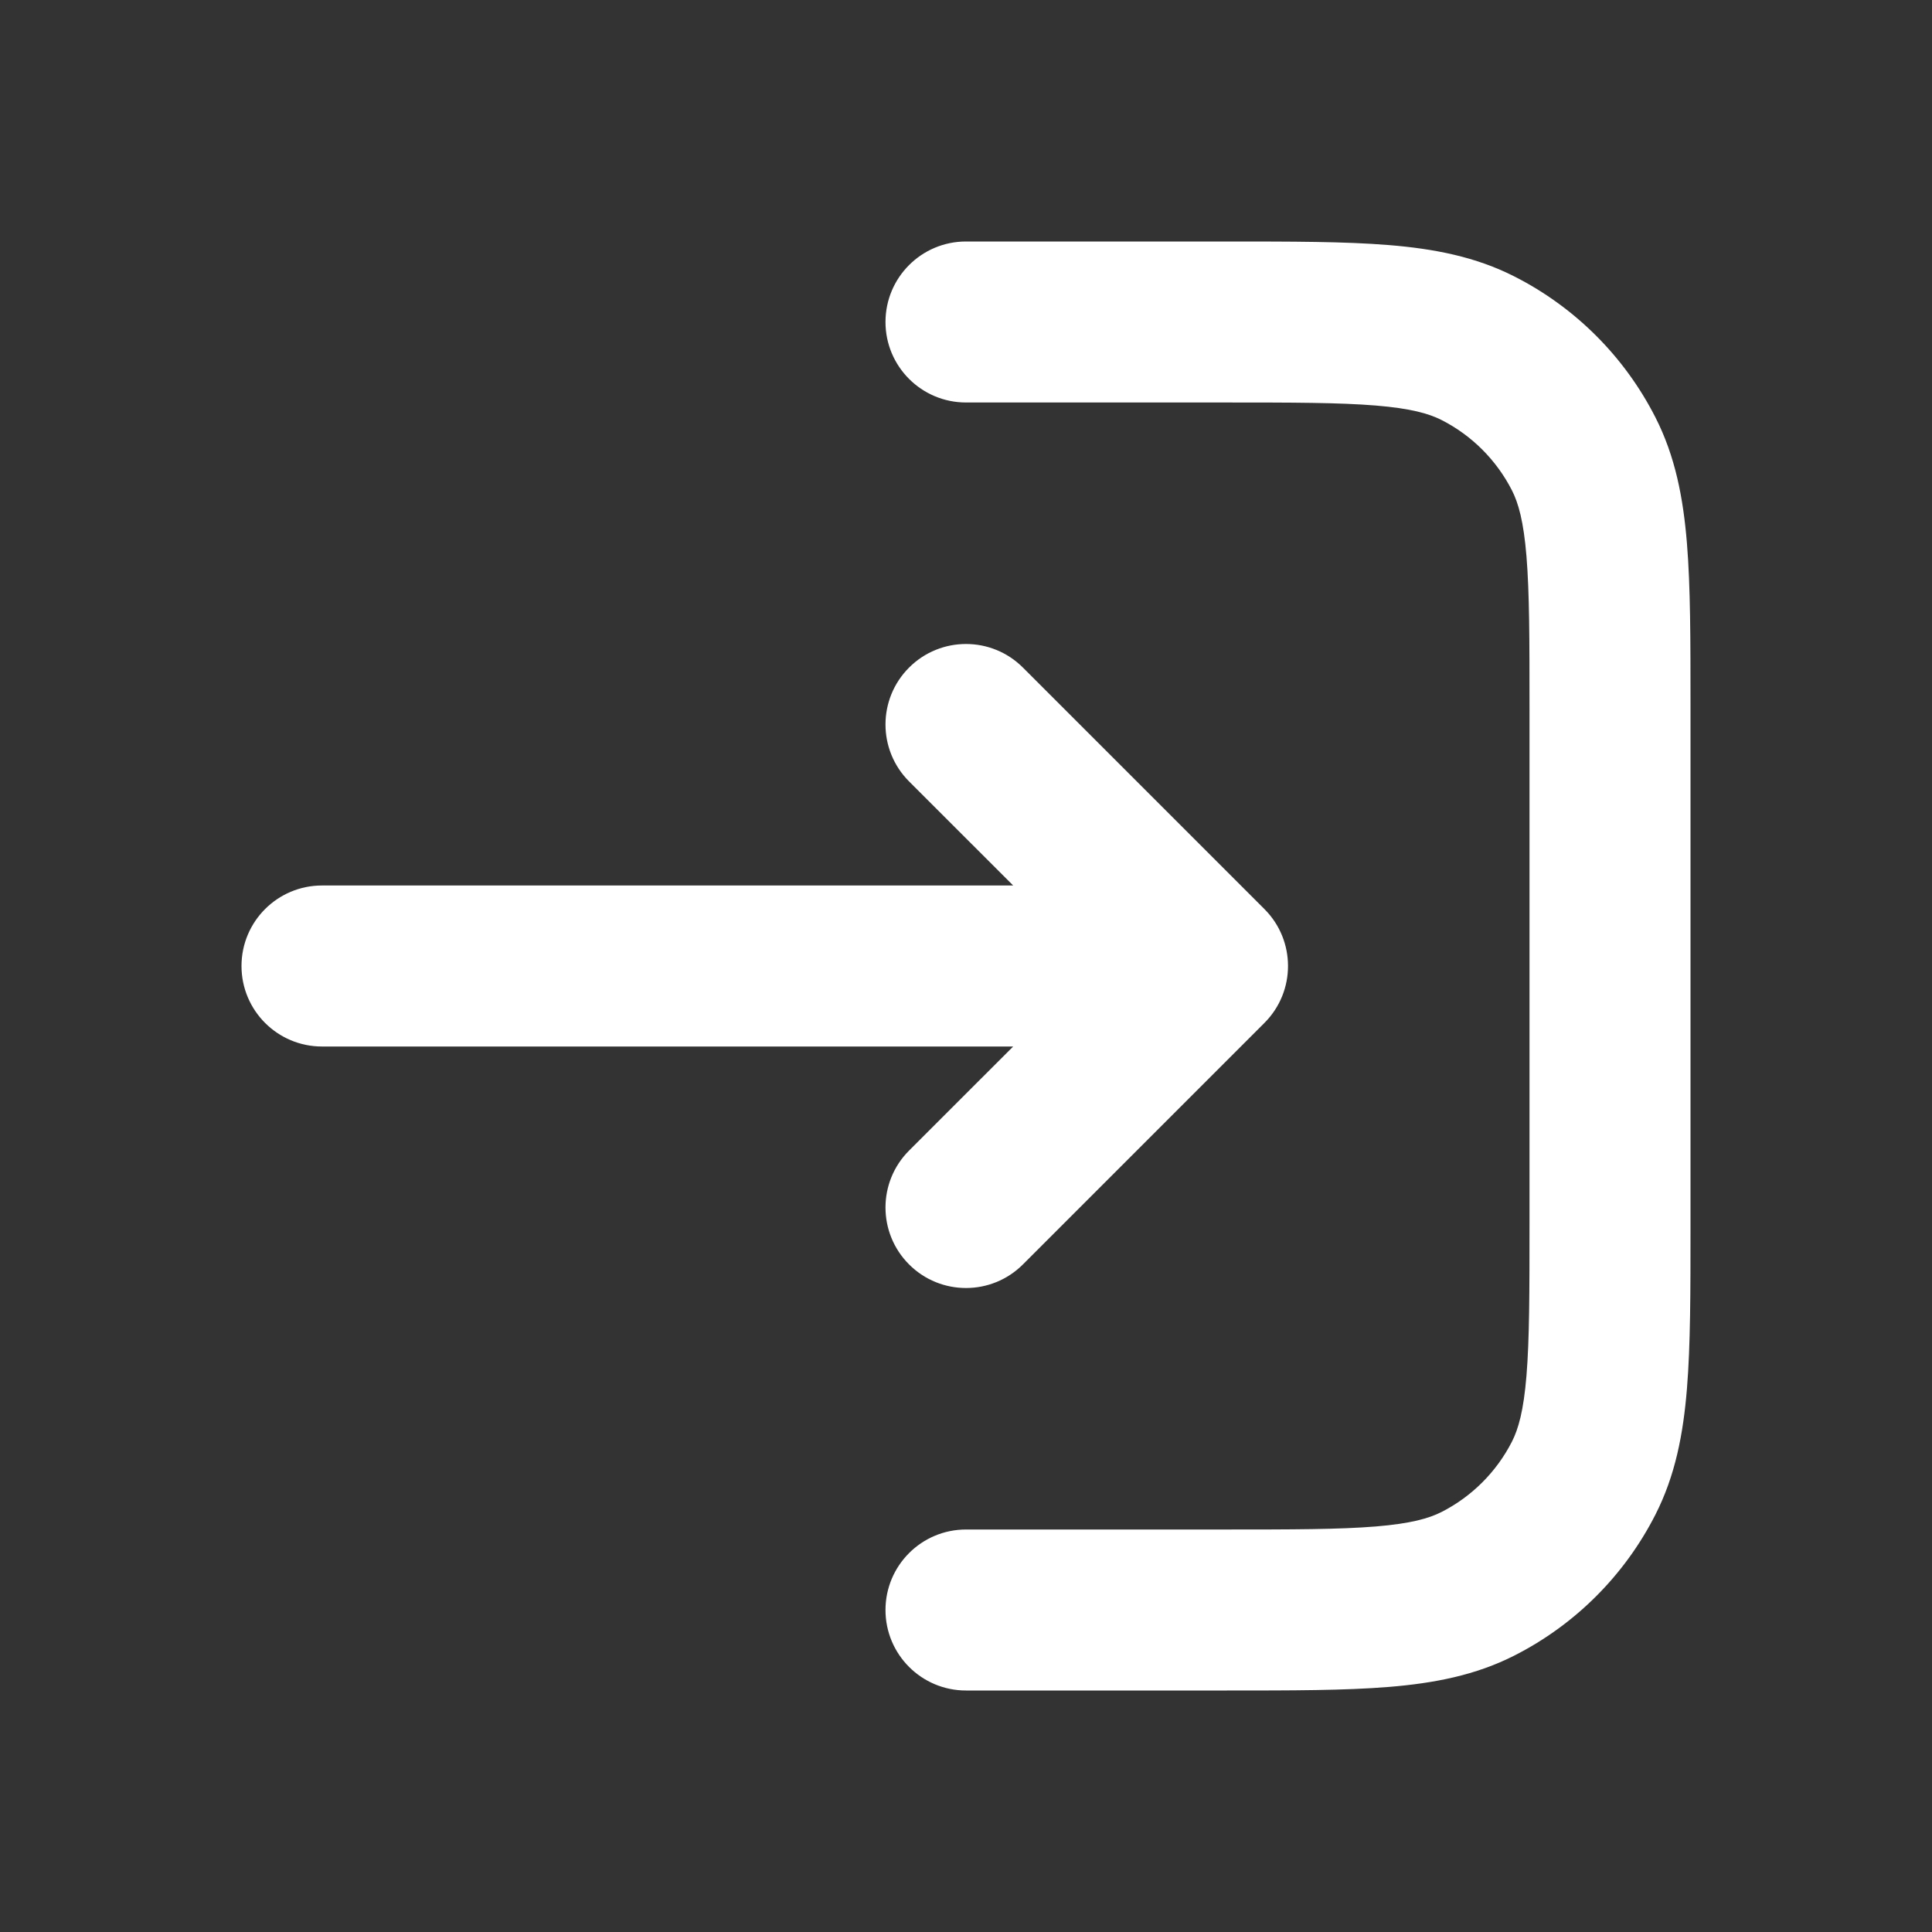 <svg width="40" height="40" viewBox="0 0 58 58" fill="none" xmlns="http://www.w3.org/2000/svg">
<rect x="0" y="0" width="58" height="58" fill="#333333" stroke="none"/>
<path fill-rule="evenodd" clip-rule="evenodd" d="M26.583 48.333C26.583 46.999 27.665 45.917 29 45.917L36.733 45.917C38.803 45.917 40.211 45.915 41.298 45.826C42.358 45.739 42.9 45.582 43.278 45.39C44.187 44.926 44.926 44.187 45.39 43.278C45.582 42.9 45.739 42.358 45.826 41.298C45.915 40.211 45.917 38.803 45.917 36.733L45.917 21.267C45.917 19.197 45.915 17.789 45.826 16.702C45.739 15.642 45.582 15.1 45.39 14.722C44.926 13.813 44.187 13.073 43.278 12.61C42.9 12.418 42.358 12.261 41.298 12.174C40.211 12.085 38.803 12.083 36.733 12.083L29 12.083C27.665 12.083 26.583 11.001 26.583 9.667C26.583 8.332 27.665 7.25 29 7.25L36.833 7.25C38.778 7.25 40.384 7.25 41.692 7.357C43.05 7.468 44.299 7.706 45.472 8.304C47.291 9.23 48.77 10.709 49.696 12.528C50.294 13.701 50.532 14.95 50.643 16.308C50.75 17.616 50.75 19.221 50.75 21.167V36.833C50.75 38.779 50.75 40.384 50.643 41.692C50.532 43.05 50.294 44.299 49.696 45.472C48.77 47.291 47.291 48.77 45.472 49.696C44.299 50.294 43.05 50.532 41.692 50.643C40.384 50.75 38.778 50.75 36.833 50.75H29C27.665 50.75 26.583 49.668 26.583 48.333Z" fill="white"/>
<path d="M9.667 31.417C8.332 31.417 7.25 30.335 7.25 29C7.25 27.665 8.332 26.583 9.667 26.583H30.416L27.291 23.459C26.347 22.515 26.347 20.985 27.291 20.041C28.235 19.097 29.765 19.097 30.709 20.041L37.959 27.291C38.903 28.235 38.903 29.765 37.959 30.709L30.709 37.959C29.765 38.903 28.235 38.903 27.291 37.959C26.347 37.015 26.347 35.485 27.291 34.541L30.416 31.417H9.667Z" fill="white"/>
</svg>
